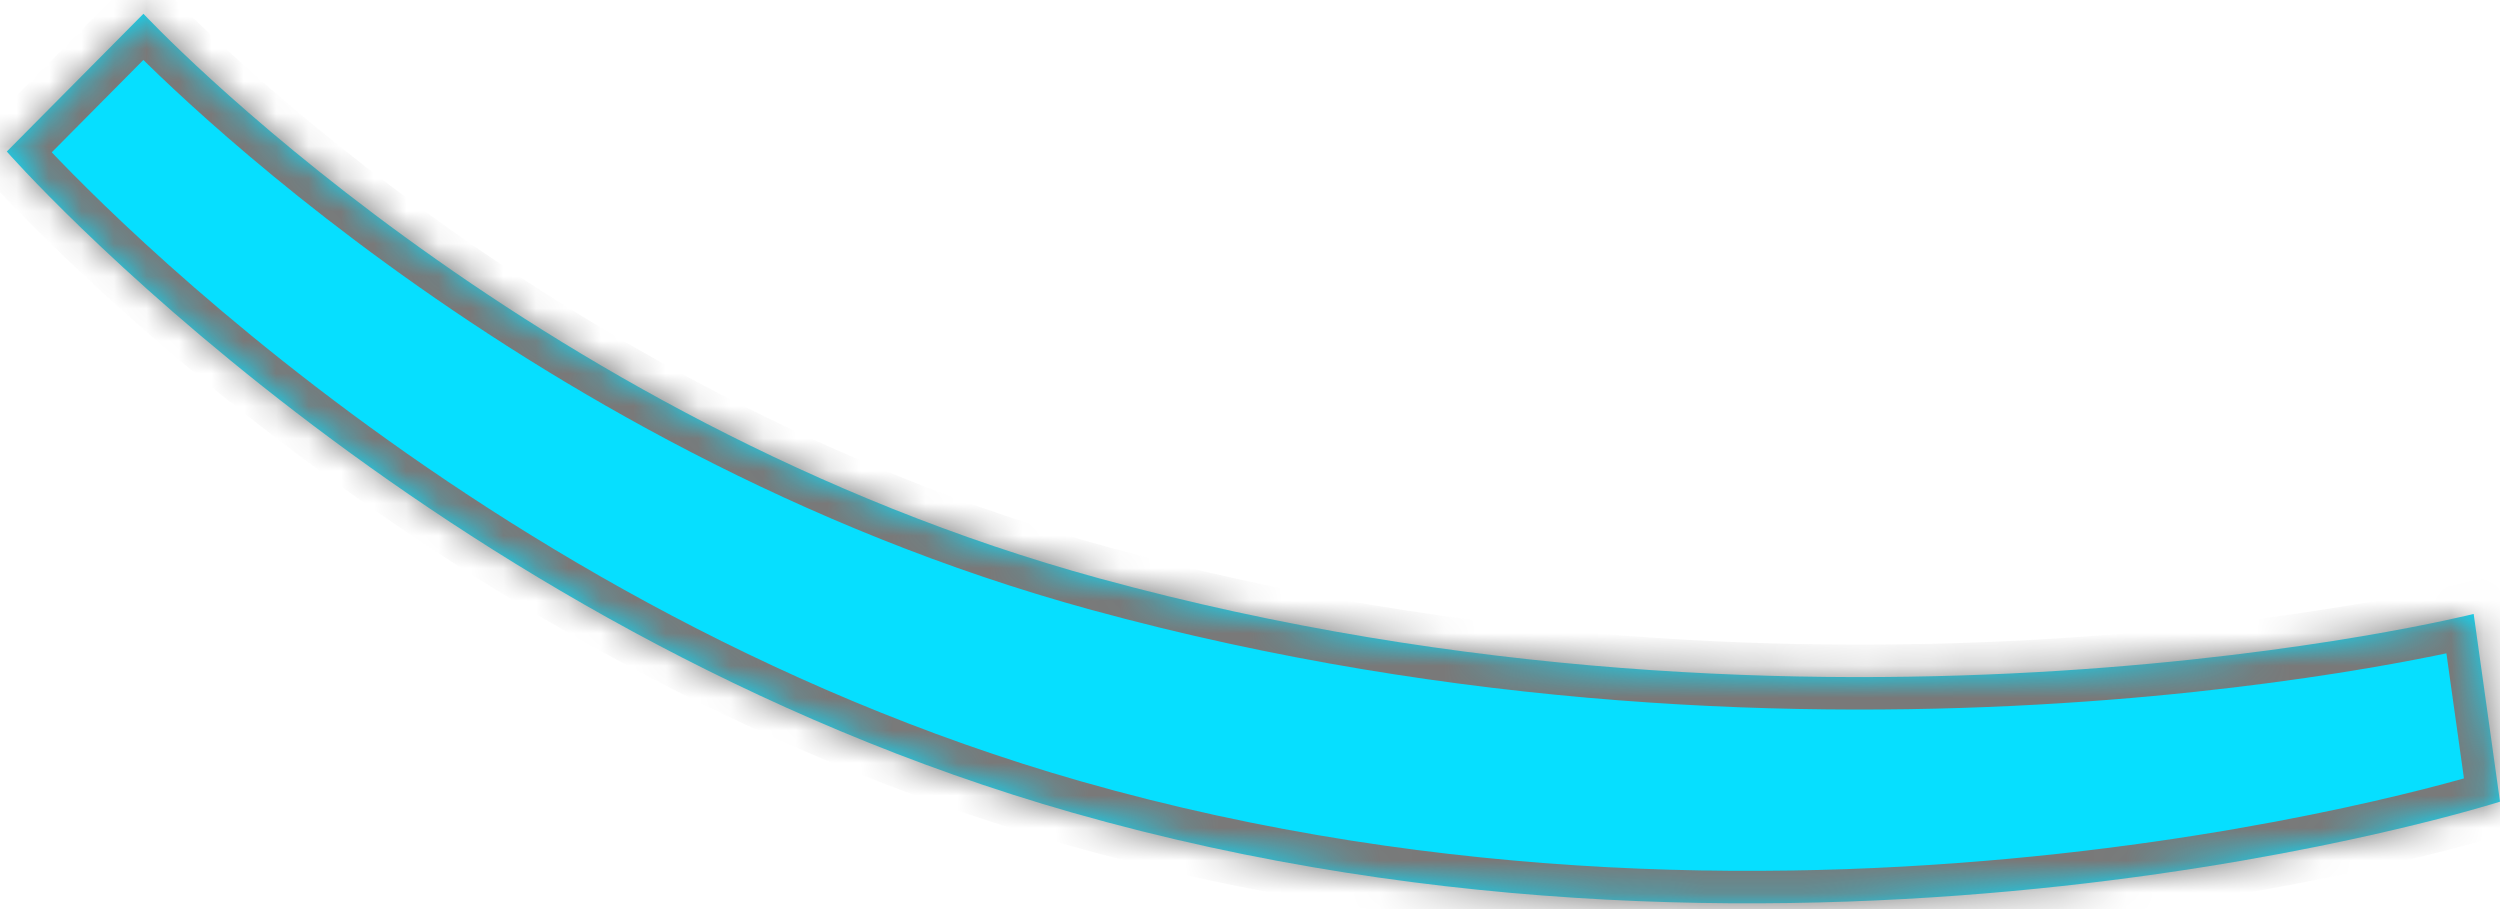 ﻿<?xml version="1.0" encoding="utf-8"?>
<svg version="1.1" xmlns:xlink="http://www.w3.org/1999/xlink" width="77px" height="28px" xmlns="http://www.w3.org/2000/svg">
  <defs>
    <mask fill="white" id="clip566">
      <path d="M 33.872 17.818  C 16.067 12.948  4.418 0.424  4.418 0.424  L 0.21 4.667  C 0.21 4.667  13.05 19.328  33.03 25.03  C 55.718 31.505  77 24.691  77 24.691  L 76.189 18.909  C 76.189 18.909  56.258 23.942  33.872 17.818  Z " fill-rule="evenodd" />
    </mask>
  </defs>
  <g transform="matrix(1 0 0 1 -898 -718 )">
    <path d="M 33.872 17.818  C 16.067 12.948  4.418 0.424  4.418 0.424  L 0.21 4.667  C 0.21 4.667  13.05 19.328  33.03 25.03  C 55.718 31.505  77 24.691  77 24.691  L 76.189 18.909  C 76.189 18.909  56.258 23.942  33.872 17.818  Z " fill-rule="nonzero" fill="#06dfff" stroke="none" transform="matrix(1 0 0 1 898 718 )" />
    <path d="M 33.872 17.818  C 16.067 12.948  4.418 0.424  4.418 0.424  L 0.21 4.667  C 0.21 4.667  13.05 19.328  33.03 25.03  C 55.718 31.505  77 24.691  77 24.691  L 76.189 18.909  C 76.189 18.909  56.258 23.942  33.872 17.818  Z " stroke-width="2" stroke="#797979" fill="none" transform="matrix(1 0 0 1 898 718 )" mask="url(#clip566)" />
  </g>
</svg>